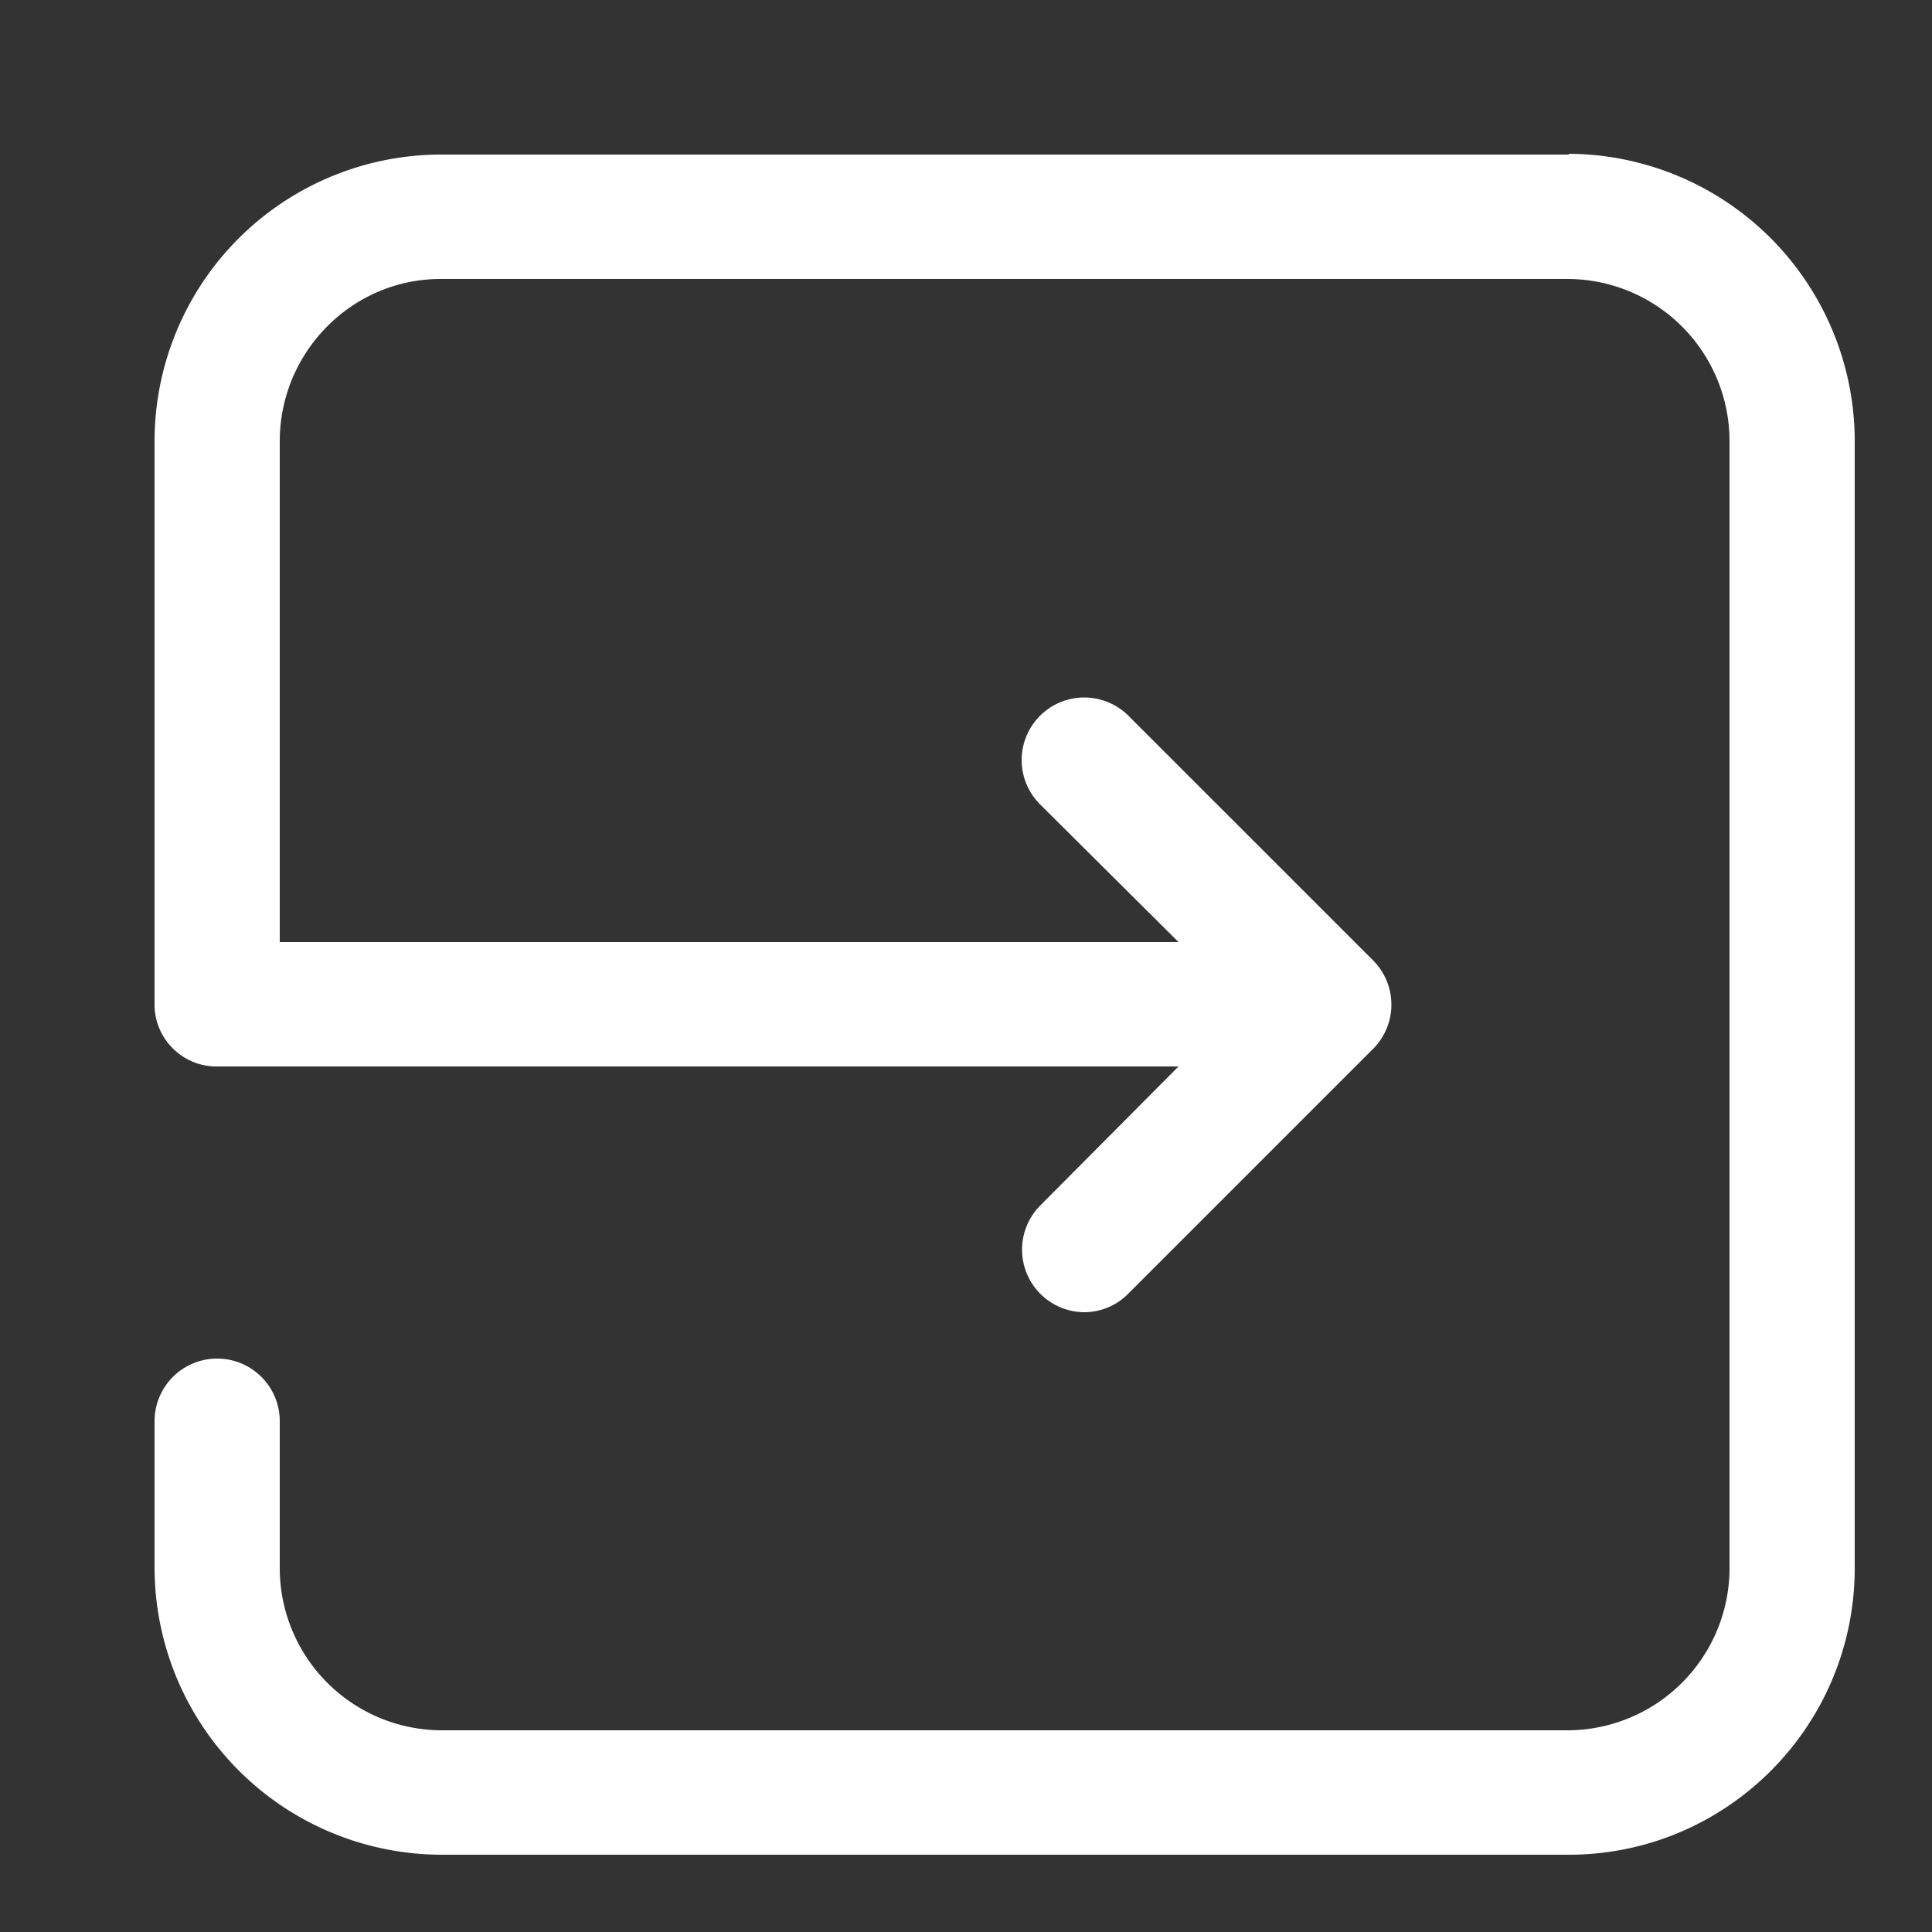 <svg xmlns="http://www.w3.org/2000/svg" xmlns:xlink="http://www.w3.org/1999/xlink" width="25" height="25"><rect width="100%" height="100%" fill="#333333" stroke="none"/><defs><path id="a" d="M1416.3 94h-14.6a3.71 3.71 0 0 0-3.7 3.71V105c0 .44.36.8.8.8h12.45l-1.79 1.8a.81.81 0 0 0 .57 1.38.8.8 0 0 0 .57-.24l3.17-3.17a.81.81 0 0 0 0-1.14l-3.17-3.17a.81.81 0 0 0-1.14 0 .81.81 0 0 0 0 1.15l1.79 1.78h-11.63v-6.48c0-1.15.93-2.1 2.08-2.1h14.6a2.1 2.1 0 0 1 2.08 2.1v14.58a2.1 2.1 0 0 1-2.09 2.1h-14.59a2.1 2.1 0 0 1-2.08-2.1v-1.9a.81.81 0 0 0-1.62 0v1.9a3.72 3.72 0 0 0 3.7 3.71h14.6c2.04 0 3.7-1.66 3.7-3.71V97.7a3.72 3.72 0 0 0-3.7-3.71z"/></defs><use fill="#fff" xlink:href="#a" transform="translate(-1396 -92)"/></svg>